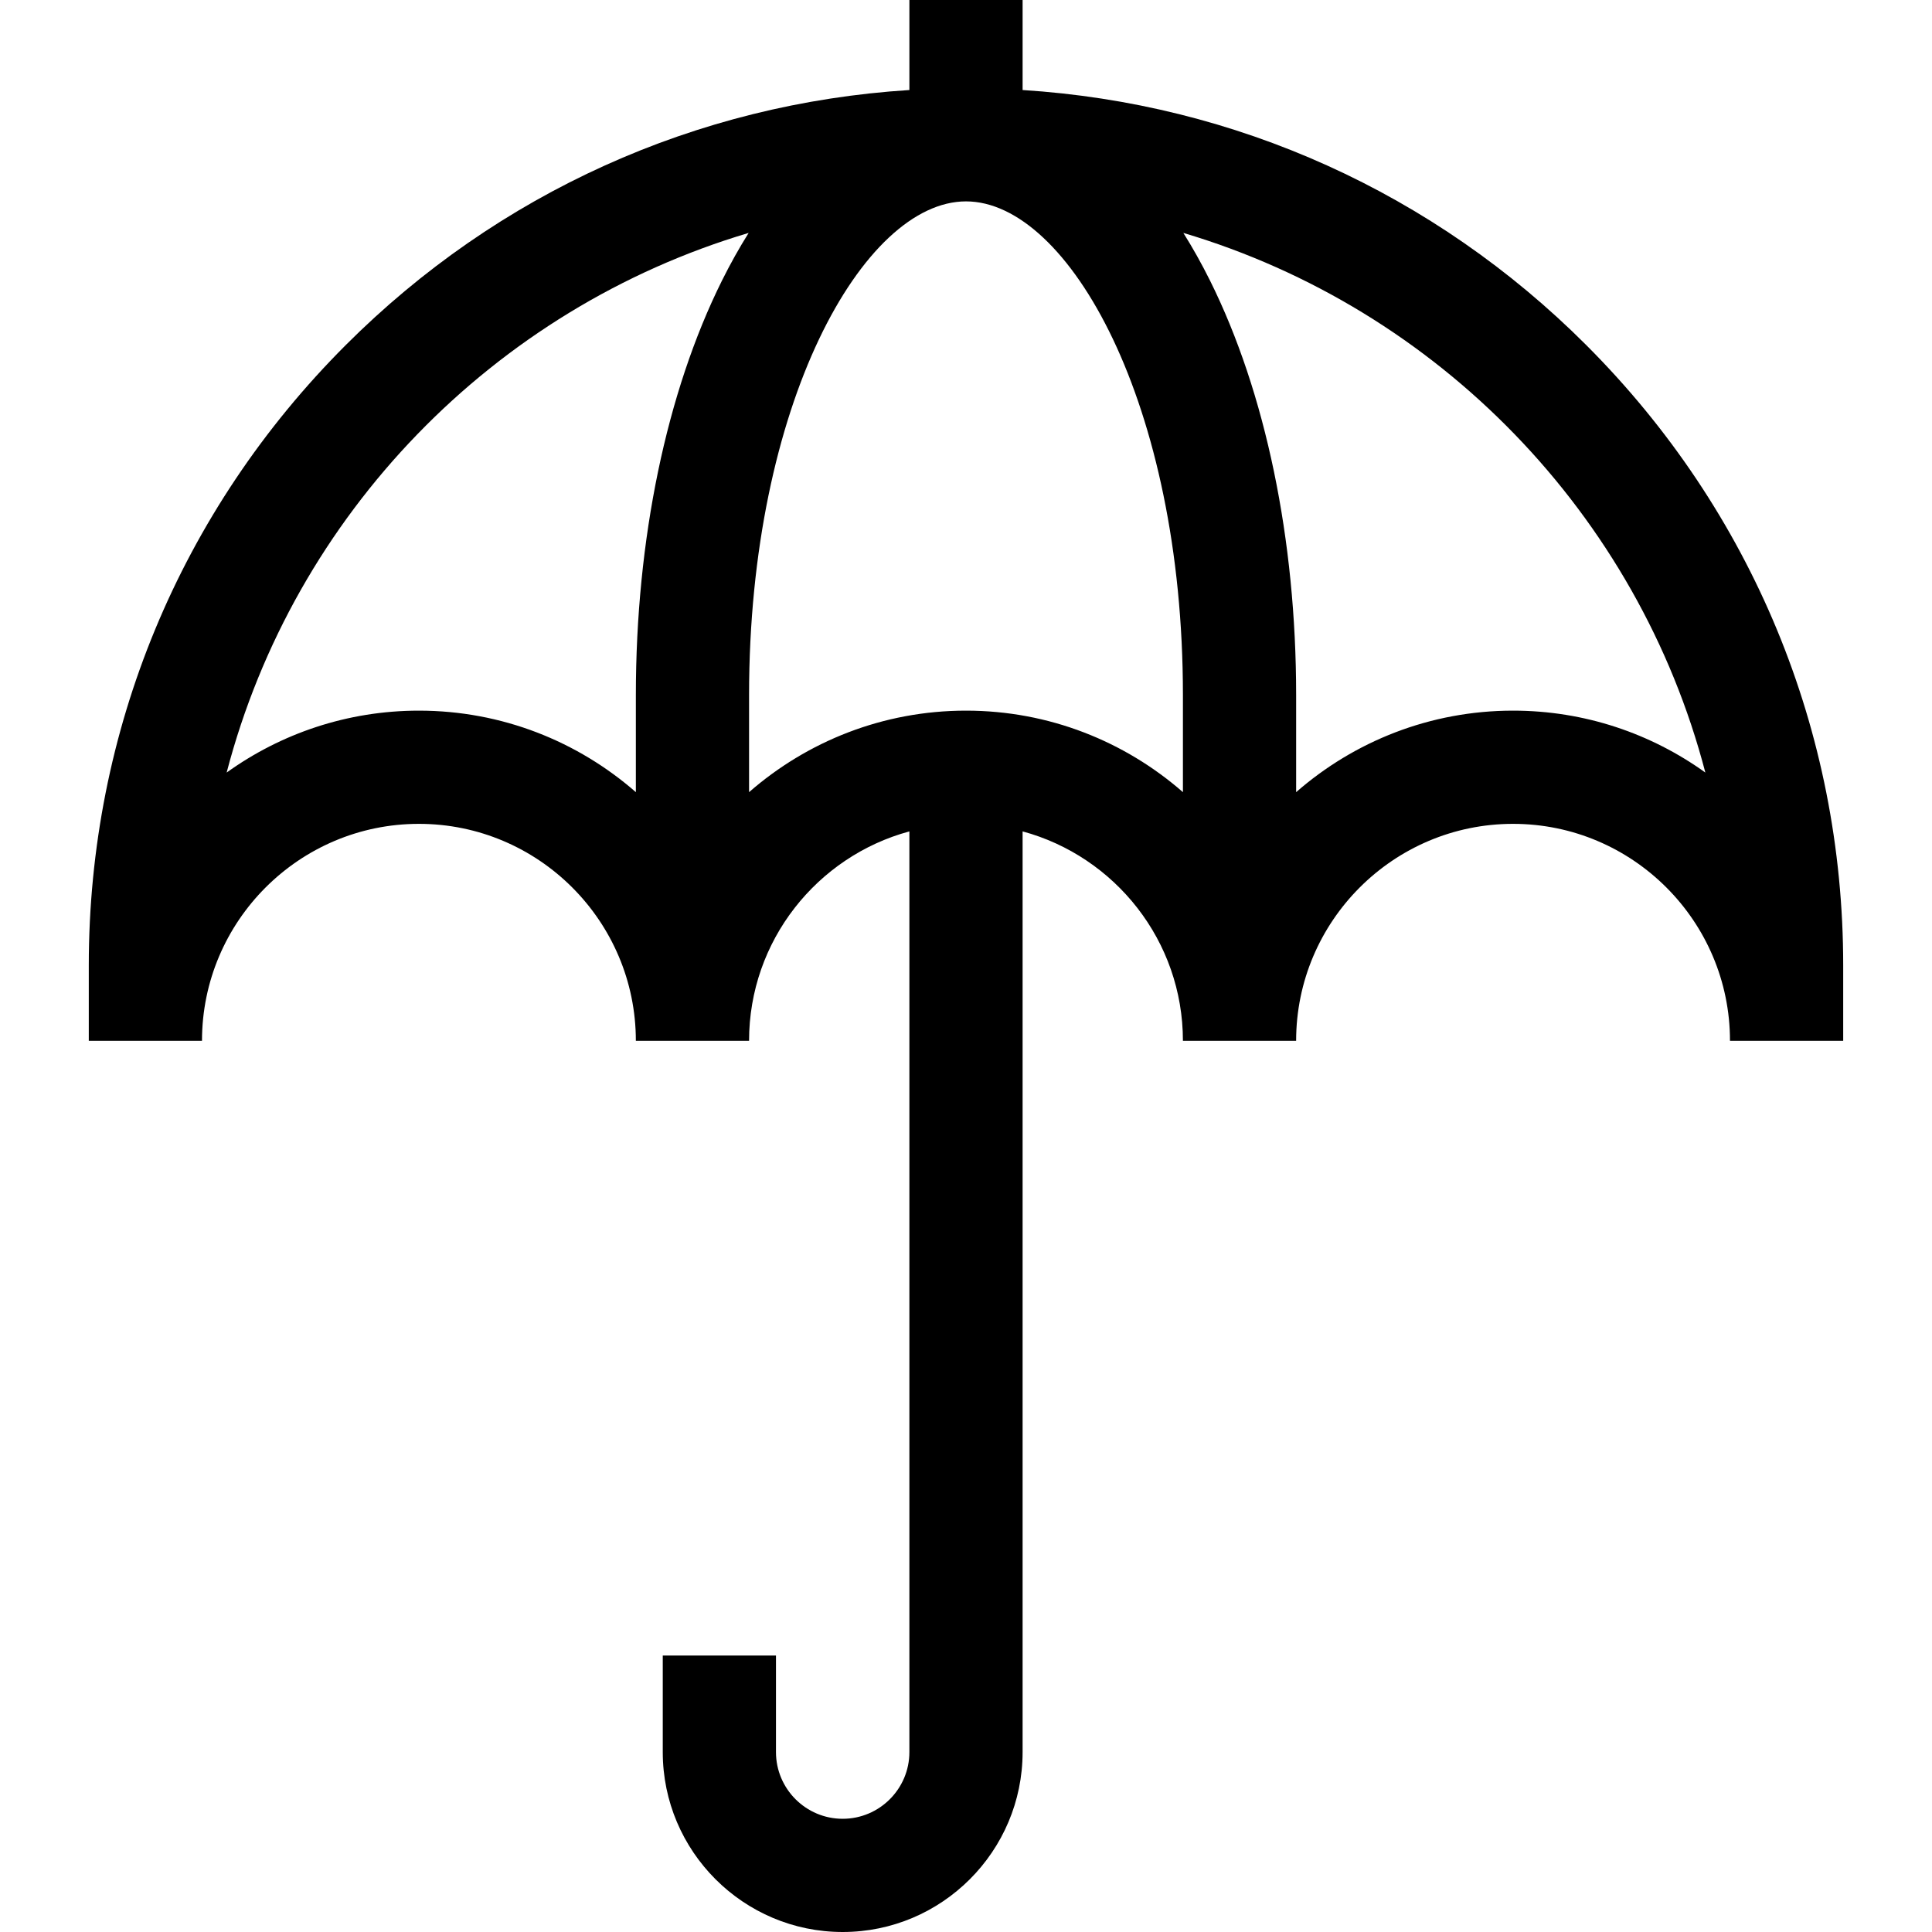<svg id="Layer_1" enable-background="new 0 0 511.96 511.96" height="512" viewBox="0 0 511.96 511.96" width="512" xmlns="http://www.w3.org/2000/svg"><path d="m420.349 91.45c-40.35-40.35-92.924-64.023-149.369-67.594v-23.856h-30v23.856c-56.444 3.571-109.018 27.244-149.368 67.593-43.905 43.905-68.084 102.278-68.084 164.369v19.979h30c0-31.697 25.787-57.484 57.483-57.484 31.697 0 57.484 25.787 57.484 57.484h30c0-26.508 18.04-48.87 42.484-55.486v243.973c0 9.747-7.93 17.676-17.677 17.676-9.746 0-17.676-7.93-17.676-17.676v-25.588h-30v25.588c0 26.289 21.388 47.676 47.677 47.676 26.288 0 47.676-21.388 47.676-47.676v-243.973c24.444 6.616 42.483 28.978 42.483 55.486h30c0-31.697 25.787-57.484 57.484-57.484 31.696 0 57.483 25.787 57.483 57.484h30v-19.979c.003-62.09-24.176-120.464-68.08-164.368zm-309.337 96.863c-18.993 0-36.595 6.086-50.953 16.408 17.871-68.463 70.775-122.918 138.326-143-2.479 3.946-4.849 8.167-7.091 12.676-14.701 29.575-22.798 68.563-22.798 109.784v25.732c-15.385-13.441-35.497-21.6-57.484-21.6zm144.968 0c-21.987 0-42.099 8.159-57.484 21.6v-25.732c0-77.091 30.295-130.815 57.484-130.815 27.188 0 57.483 53.724 57.483 130.815v25.732c-15.384-13.442-35.495-21.6-57.483-21.6zm144.968 0c-21.987 0-42.099 8.158-57.484 21.599v-25.732c0-41.22-8.097-80.208-22.798-109.784-2.242-4.51-4.612-8.731-7.091-12.676 67.551 20.082 120.456 74.537 138.326 143-14.358-10.321-31.96-16.407-50.953-16.407z"/></svg>